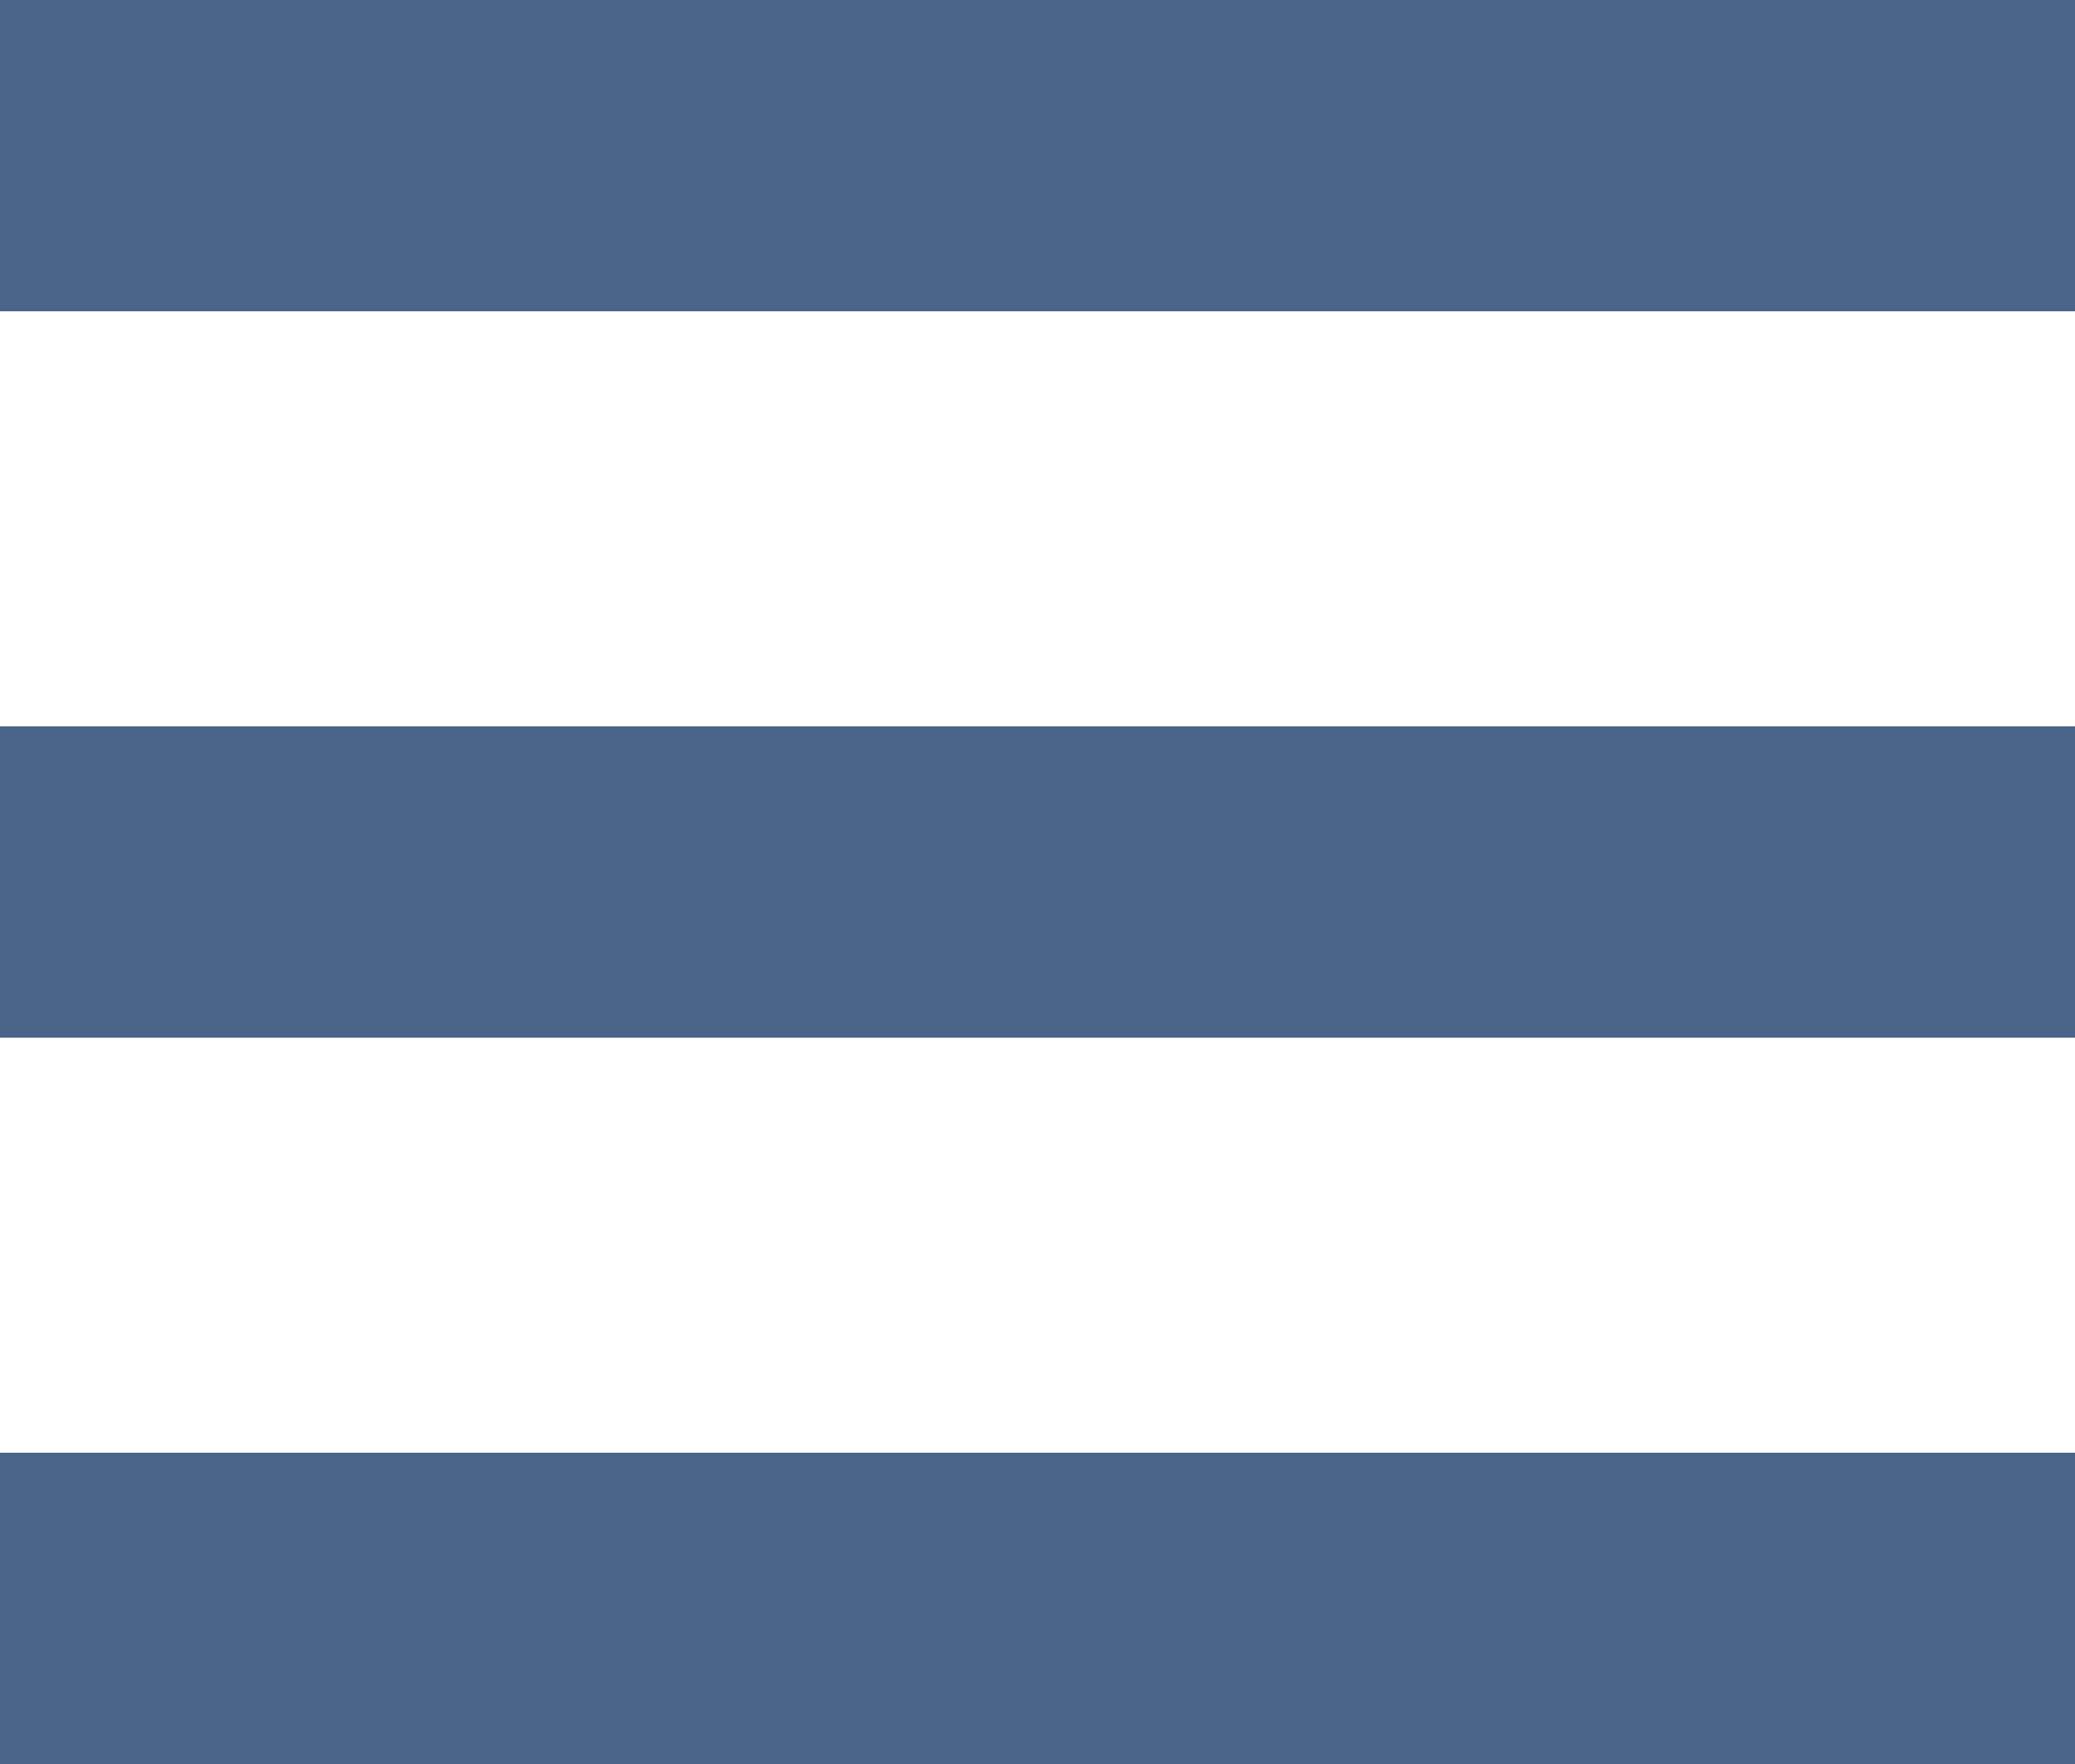 <svg width="20" height="17" xmlns="http://www.w3.org/2000/svg" xmlns:xlink="http://www.w3.org/1999/xlink"><defs><path d="M0 0h20v3H0V0zm0 10V7h20v3H0zm0 7v-3h20v3H0z" id="a"/></defs><use fill="#4B658A" xlink:href="#a" fill-rule="evenodd"/></svg>